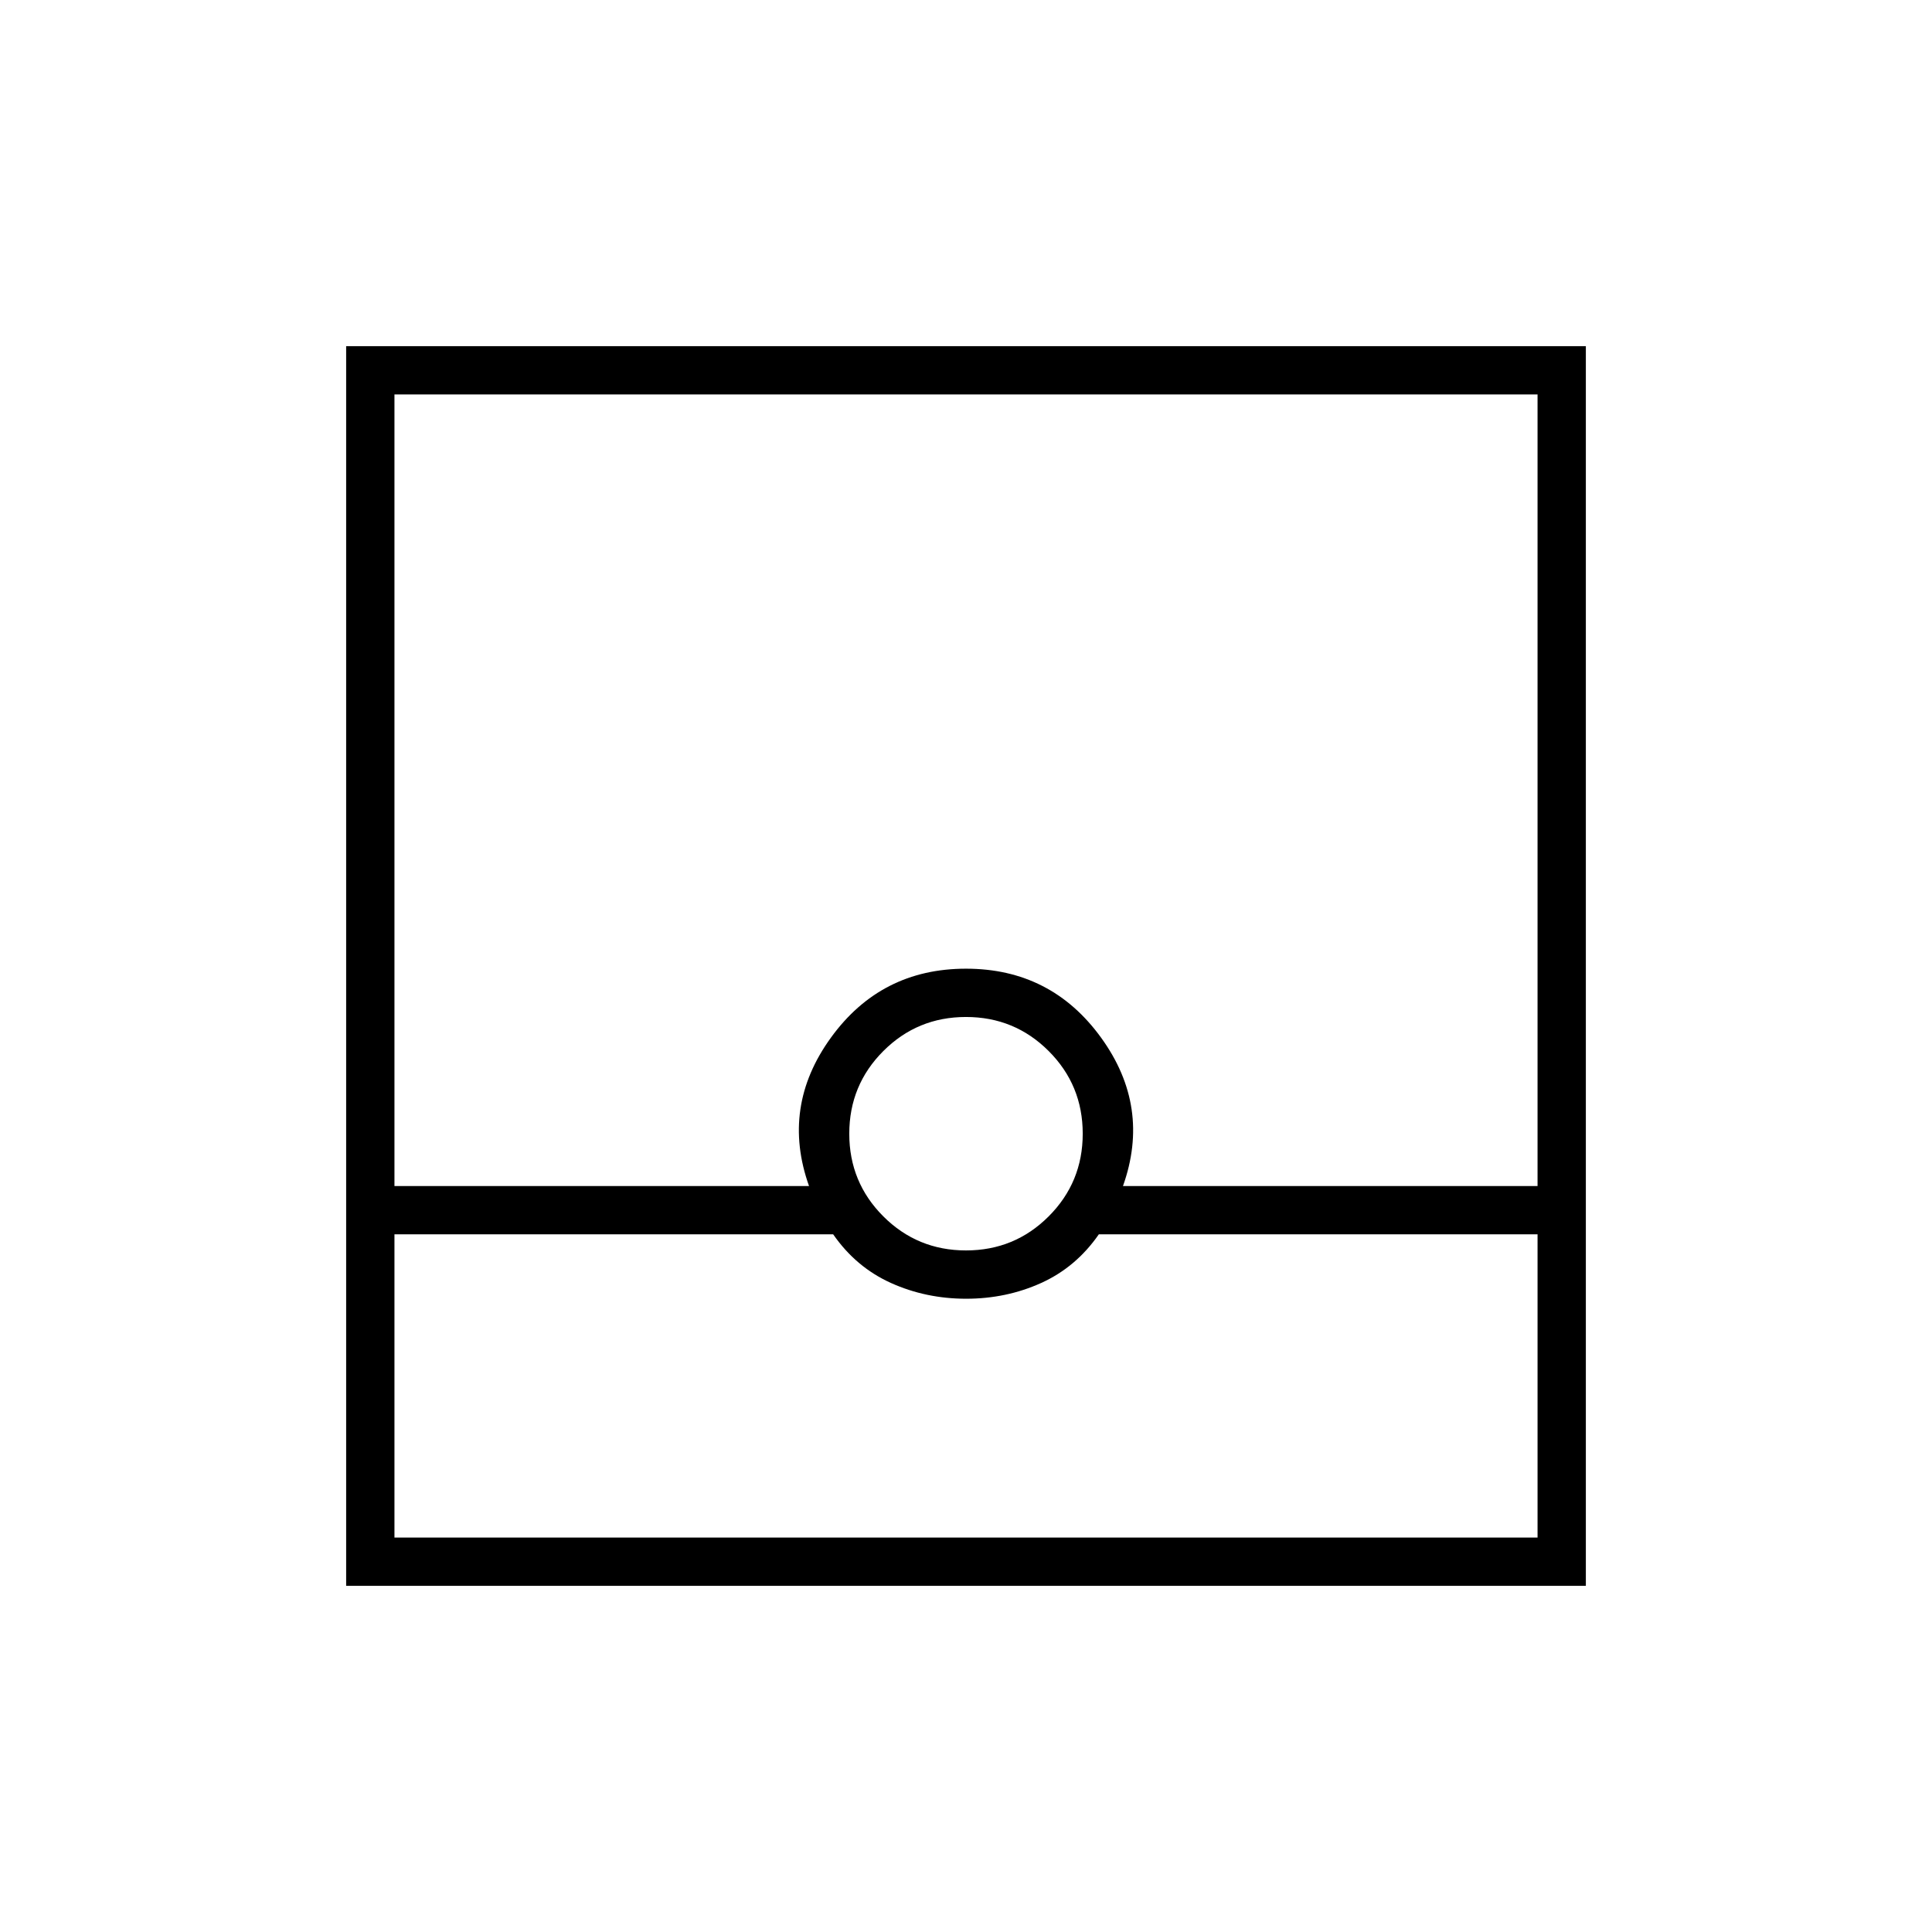 <svg xmlns="http://www.w3.org/2000/svg" height="40" viewBox="0 -960 960 960" width="40"><path d="M172-172v-616h616v616H172Zm24-174.667V-196h568v-150.667H546q-11.333 16.334-28.637 24.167-17.303 7.833-37.298 7.833t-37.363-7.833q-17.369-7.833-28.702-24.167H196Zm284.012 8q24.155 0 41.071-16.928Q538-372.523 538-396.678q0-24.155-16.928-41.072-16.929-16.917-41.084-16.917-24.155 0-41.071 16.929Q422-420.81 422-396.655q0 24.155 16.928 41.072 16.929 16.916 41.084 16.916Zm-284.012-32h206Q388-410 412.833-444.333q24.834-34.333 67.167-34.333t67.167 34.333Q572-410 558-370.667h206V-764H196v393.333ZM196-196h568-568Z"/></svg>